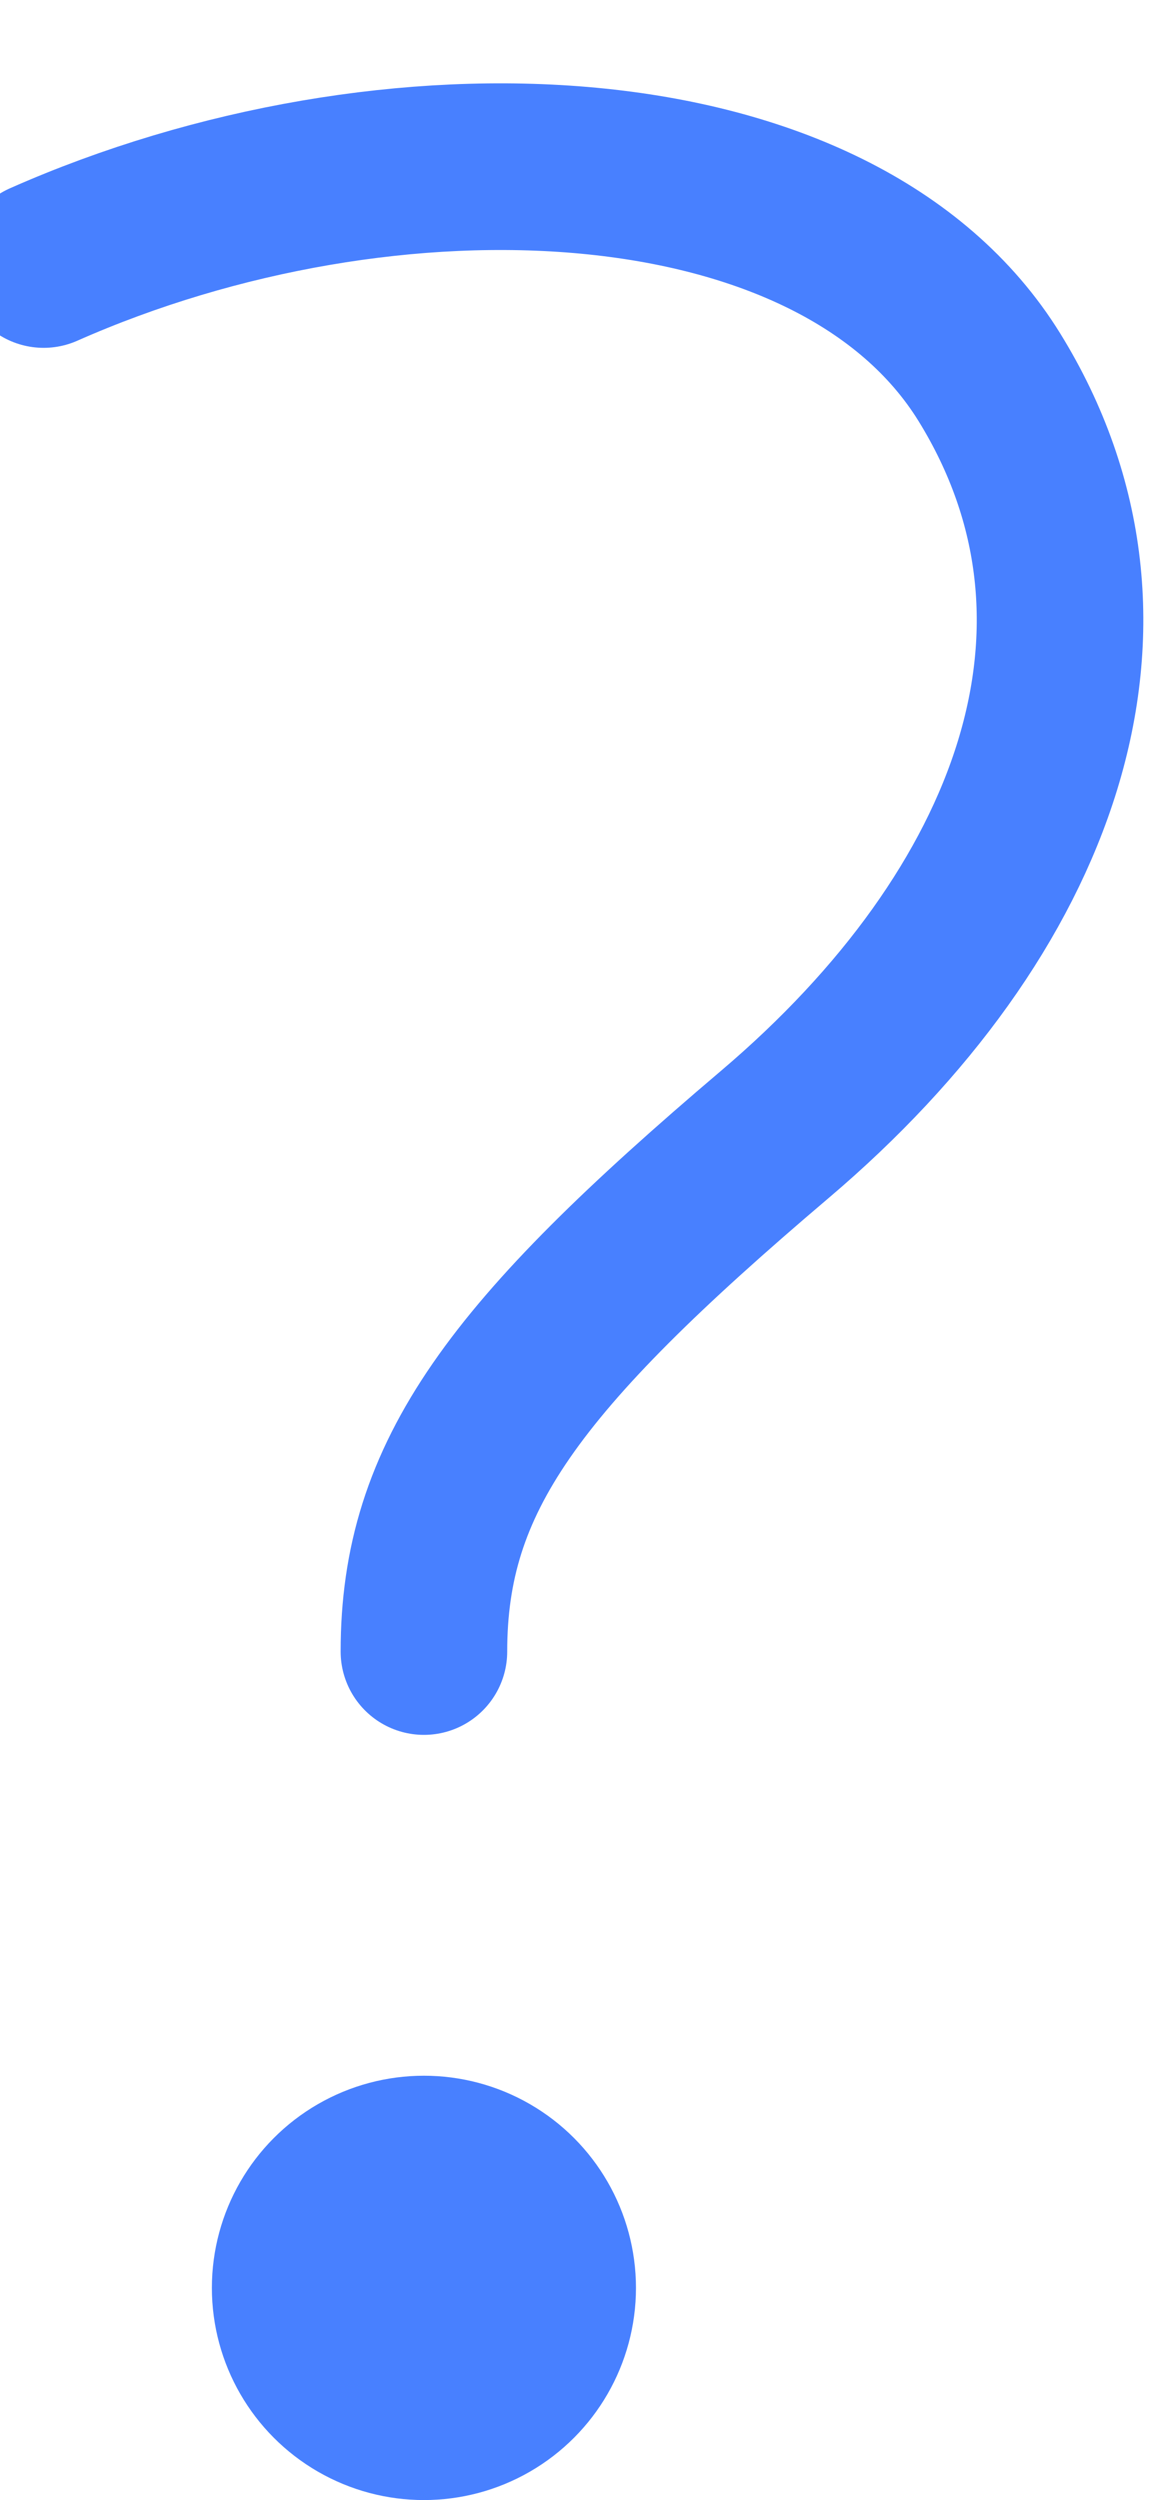<svg width="7px" height="15px" viewBox="0 0 7 15" version="1.1" xmlns="http://www.w3.org/2000/svg" xmlns:xlink="http://www.w3.org/1999/xlink">
    <g id="Symbols" stroke="none" stroke-width="1" fill="none" fill-rule="evenodd">
        <g id="Form/Question-Icon/Role" transform="translate(-13, -8)">
            <circle id="Oval" fill="#4880FF" cx="15.545" cy="21.727" r="1.273"></circle>
            <path d="M13.262,9.587 C15.337,8.669 18.022,8.779 18.94,10.264 C19.857,11.749 19.222,13.474 17.652,14.806 C16.081,16.139 15.545,16.86 15.545,17.909" id="Path" stroke="#4880FF" stroke-linecap="round" stroke-linejoin="round"></path>
        </g>
    </g>
</svg>
